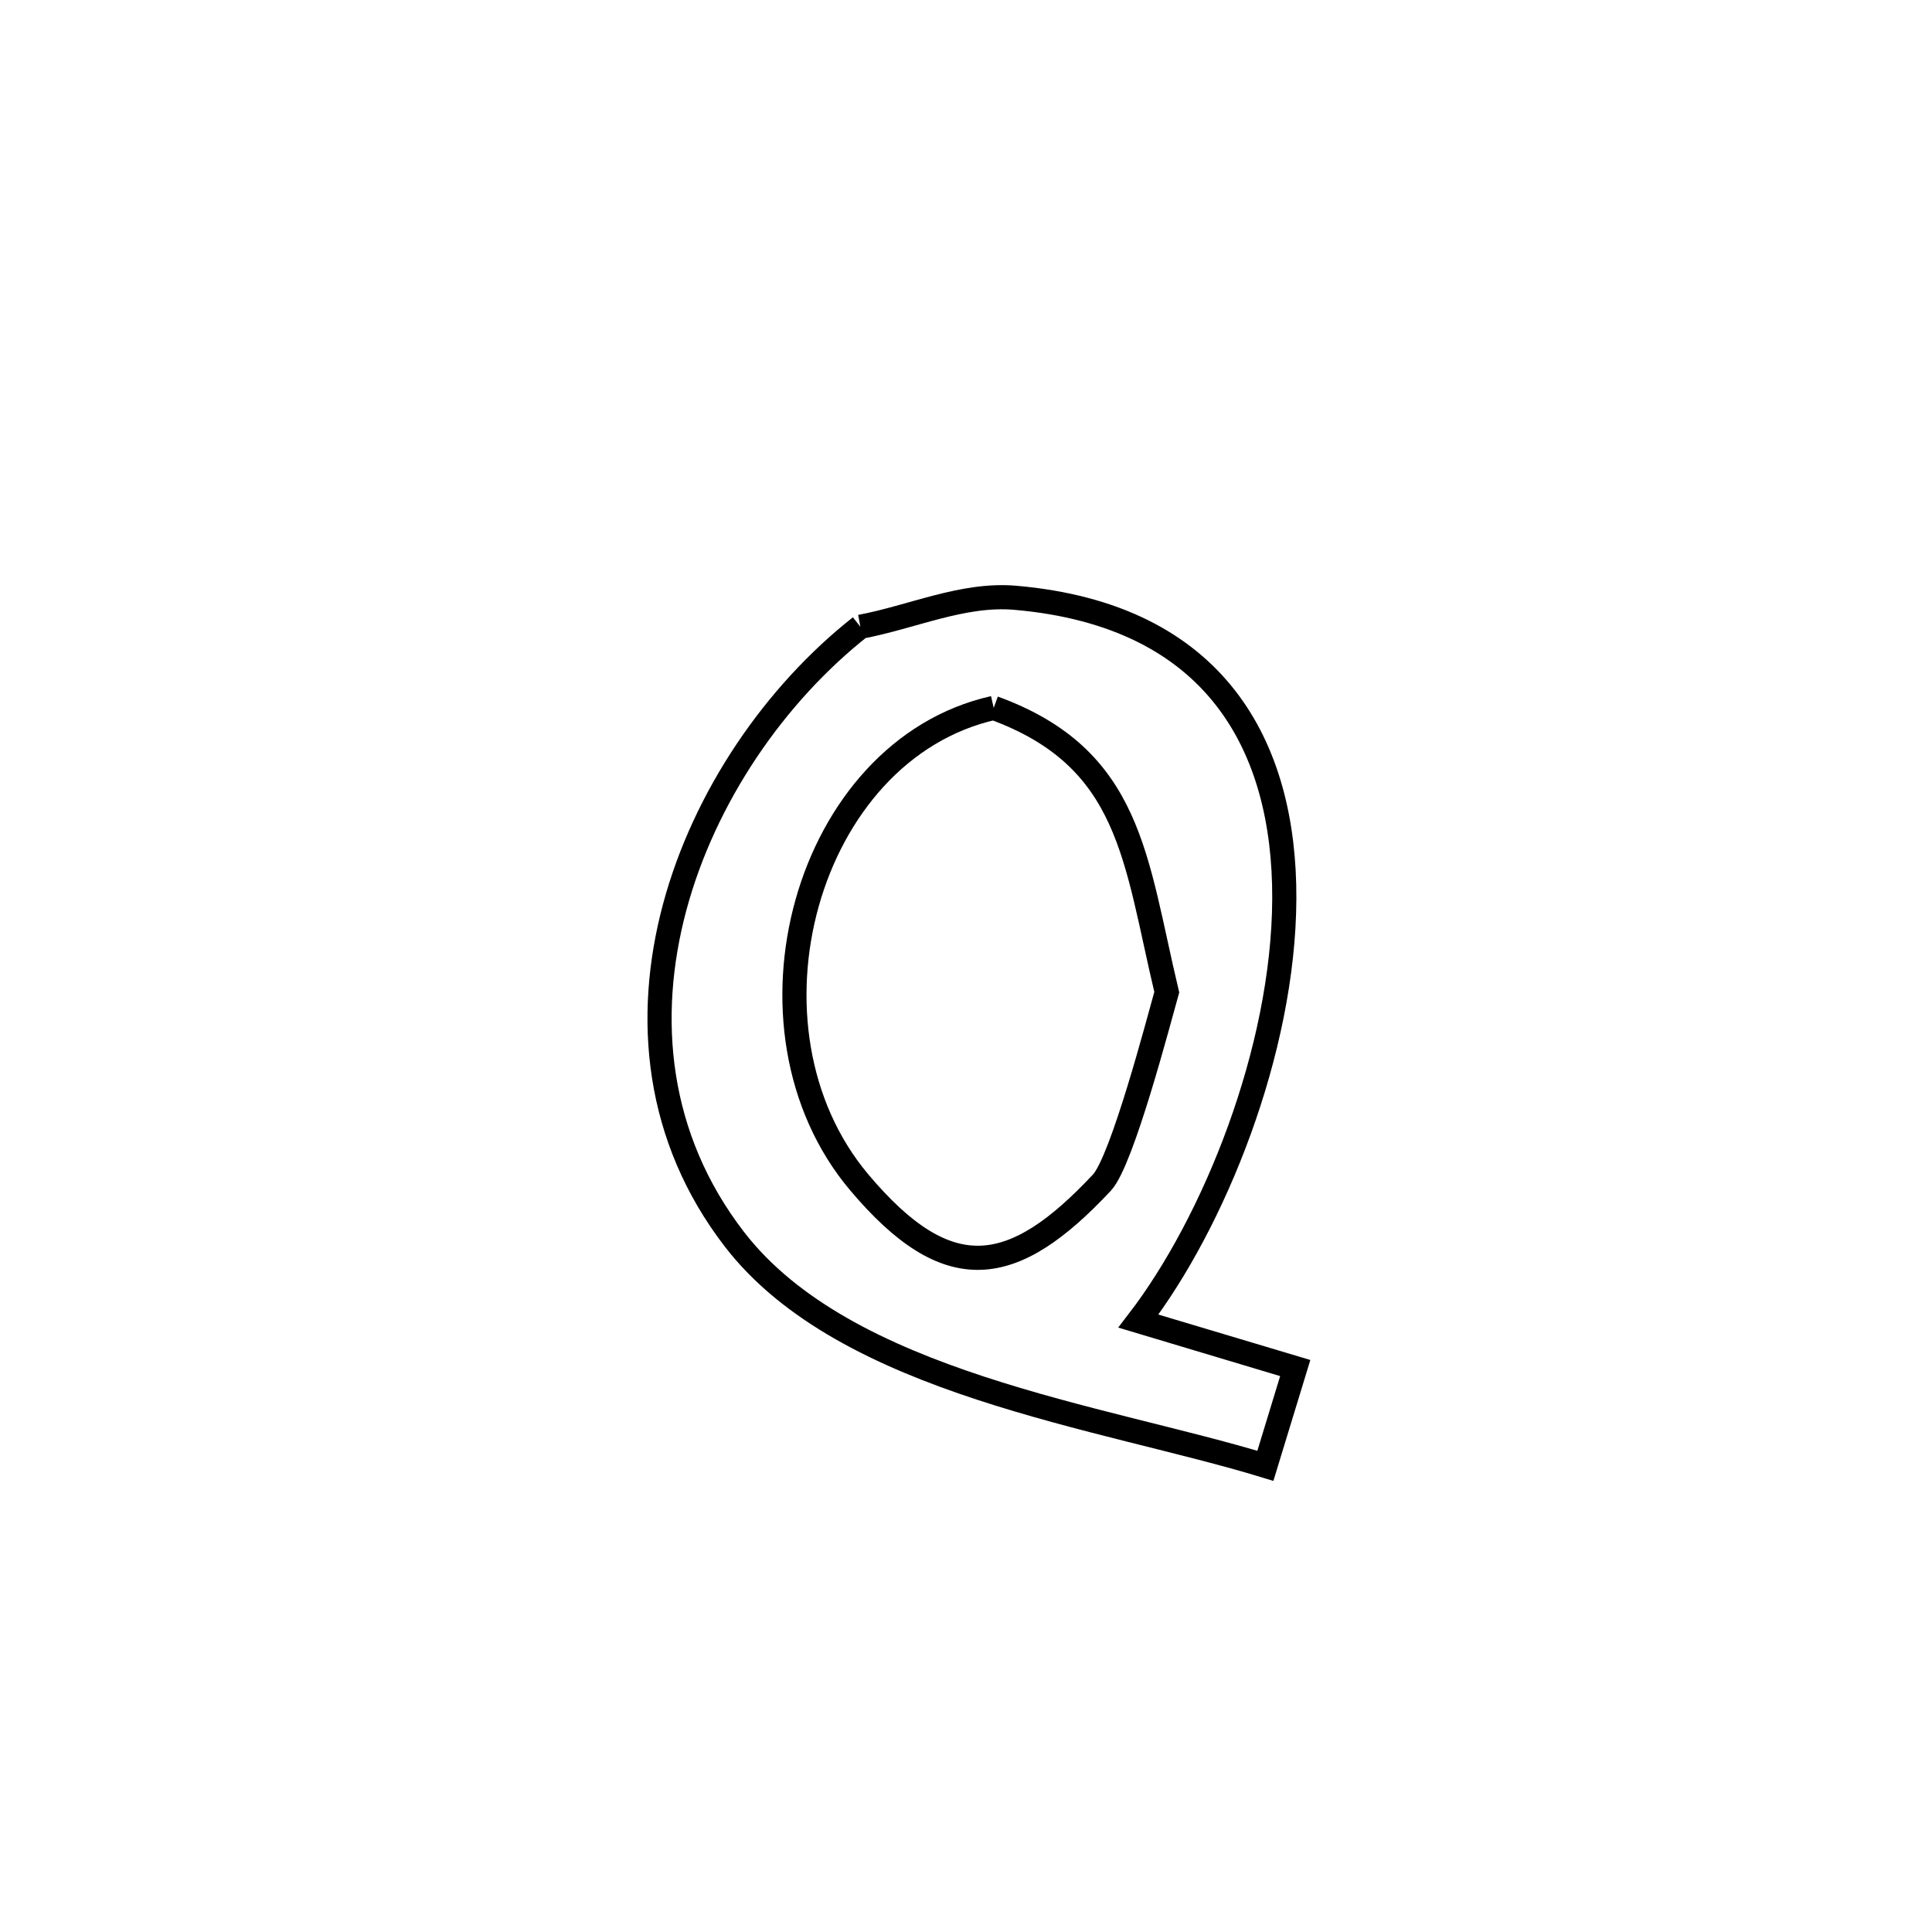 <svg xmlns="http://www.w3.org/2000/svg" viewBox="0.0 0.0 24.0 24.0" height="200px" width="200px"><path fill="none" stroke="black" stroke-width=".3" stroke-opacity="1.0"  filling="0" d="M10.688 7.786 L10.688 7.786 C11.33 7.666 11.962 7.369 12.613 7.426 C15.112 7.643 15.962 9.278 15.954 11.165 C15.946 13.052 15.079 15.19 14.141 16.412 L14.141 16.412 C14.196 16.429 16.044 16.98 16.09 16.994 L16.09 16.994 C15.966 17.399 15.843 17.804 15.719 18.209 L15.719 18.209 C13.695 17.591 10.507 17.193 9.121 15.392 C8.15 14.13 8.012 12.647 8.381 11.27 C8.751 9.893 9.628 8.622 10.688 7.786 L10.688 7.786"></path>
<path fill="none" stroke="black" stroke-width=".3" stroke-opacity="1.0"  filling="0" d="M12.344 8.794 L12.344 8.794 C14.058 9.419 14.099 10.672 14.494 12.325 L14.494 12.325 C14.399 12.66 13.942 14.418 13.689 14.69 C12.586 15.87 11.781 16.002 10.674 14.688 C9.058 12.769 10.006 9.319 12.344 8.794 L12.344 8.794"></path></svg>